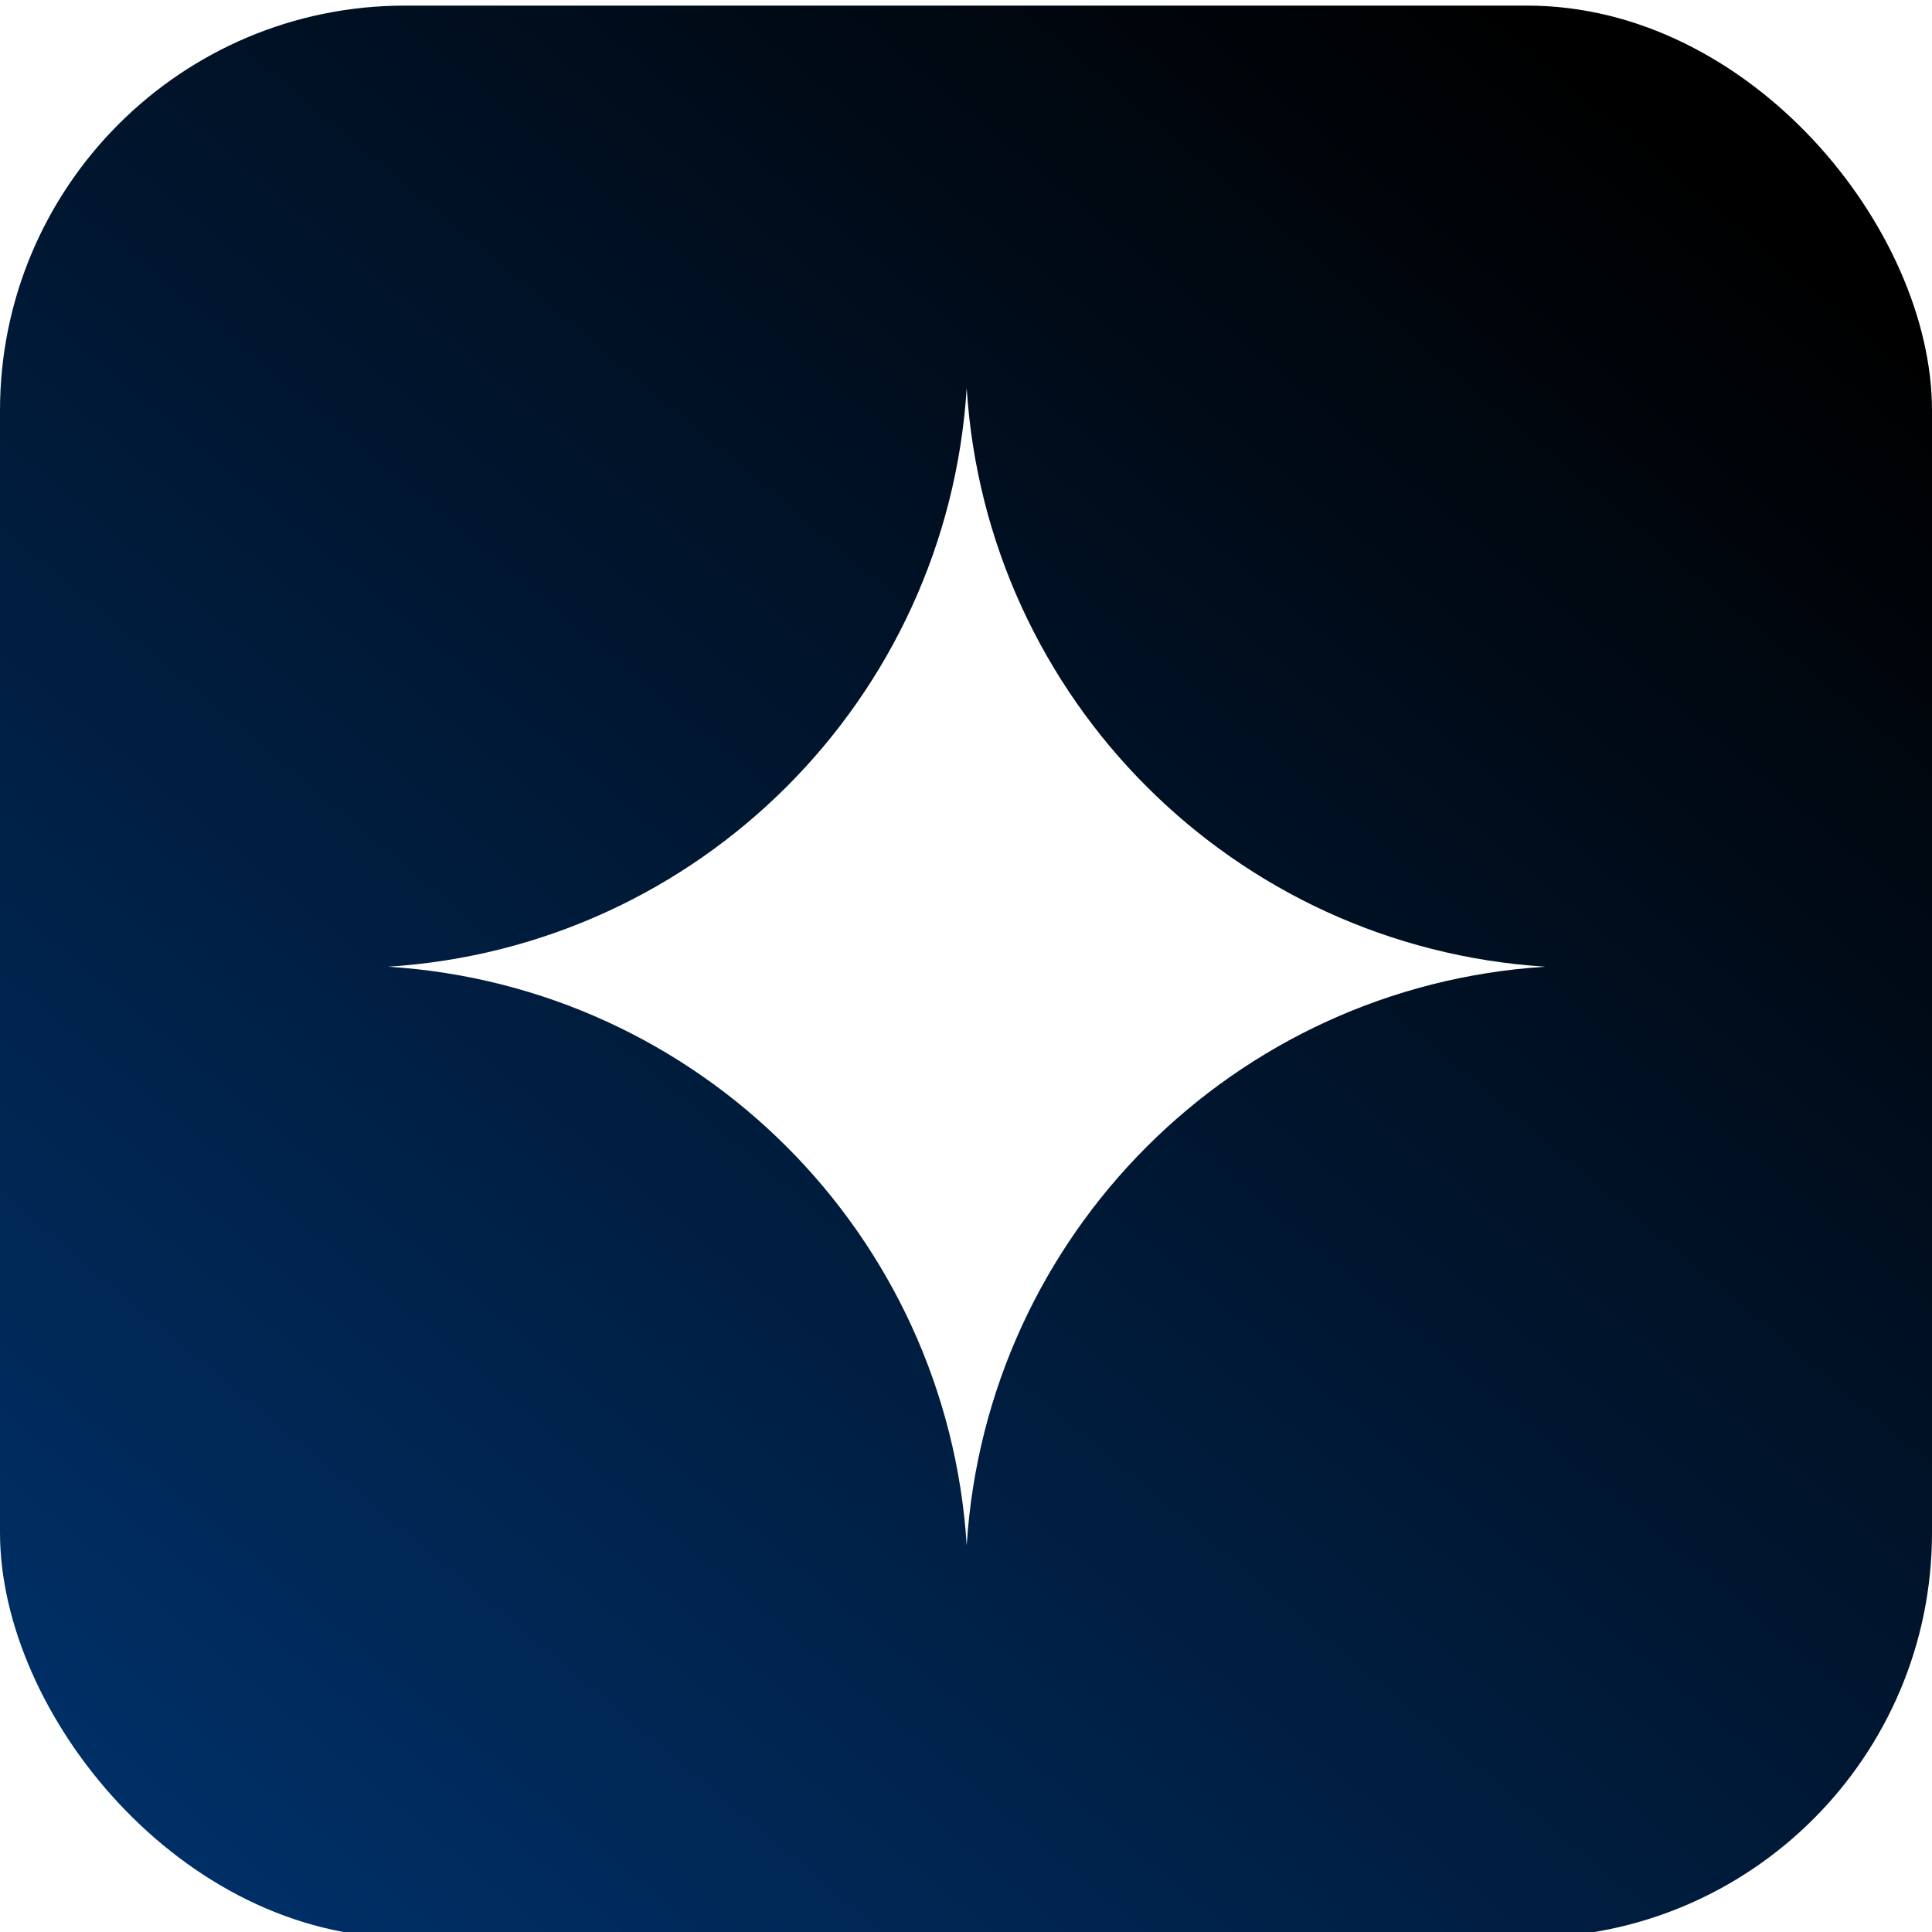 <svg xmlns="http://www.w3.org/2000/svg" width="1379" height="1379" viewBox="0 0 1379 1379" fill="none">
<g filter="url(#filter0_i_622_201)">
<rect width="1379" height="1379" rx="289" fill="url(#paint0_linear_622_201)"/>
</g>
<path d="M690 277C704.021 499.027 880.971 675.979 1103 690C880.971 704.021 704.021 880.971 690 1103C675.979 880.971 499.027 704.021 277 690C499.027 675.979 675.979 499.027 690 277Z" fill="white"/>
<defs>
<filter id="filter0_i_622_201" x="0" y="0" width="1379" height="1383" filterUnits="userSpaceOnUse" color-interpolation-filters="sRGB">
<feFlood flood-opacity="0" result="BackgroundImageFix"/>
<feBlend mode="normal" in="SourceGraphic" in2="BackgroundImageFix" result="shape"/>
<feColorMatrix in="SourceAlpha" type="matrix" values="0 0 0 0 0 0 0 0 0 0 0 0 0 0 0 0 0 0 127 0" result="hardAlpha"/>
<feMorphology radius="52" operator="erode" in="SourceAlpha" result="effect1_innerShadow_622_201"/>
<feOffset dy="4"/>
<feGaussianBlur stdDeviation="62.1"/>
<feComposite in2="hardAlpha" operator="arithmetic" k2="-1" k3="1"/>
<feColorMatrix type="matrix" values="0 0 0 0 0 0 0 0 0 0 0 0 0 0 0 0 0 0 0.25 0"/>
<feBlend mode="normal" in2="shape" result="effect1_innerShadow_622_201"/>
</filter>
<linearGradient id="paint0_linear_622_201" x1="1210.5" y1="112" x2="-92.5" y2="1665.5" gradientUnits="userSpaceOnUse">
<stop/>
<stop offset="1" stop-color="#003B80"/>
</linearGradient>
</defs>
</svg>